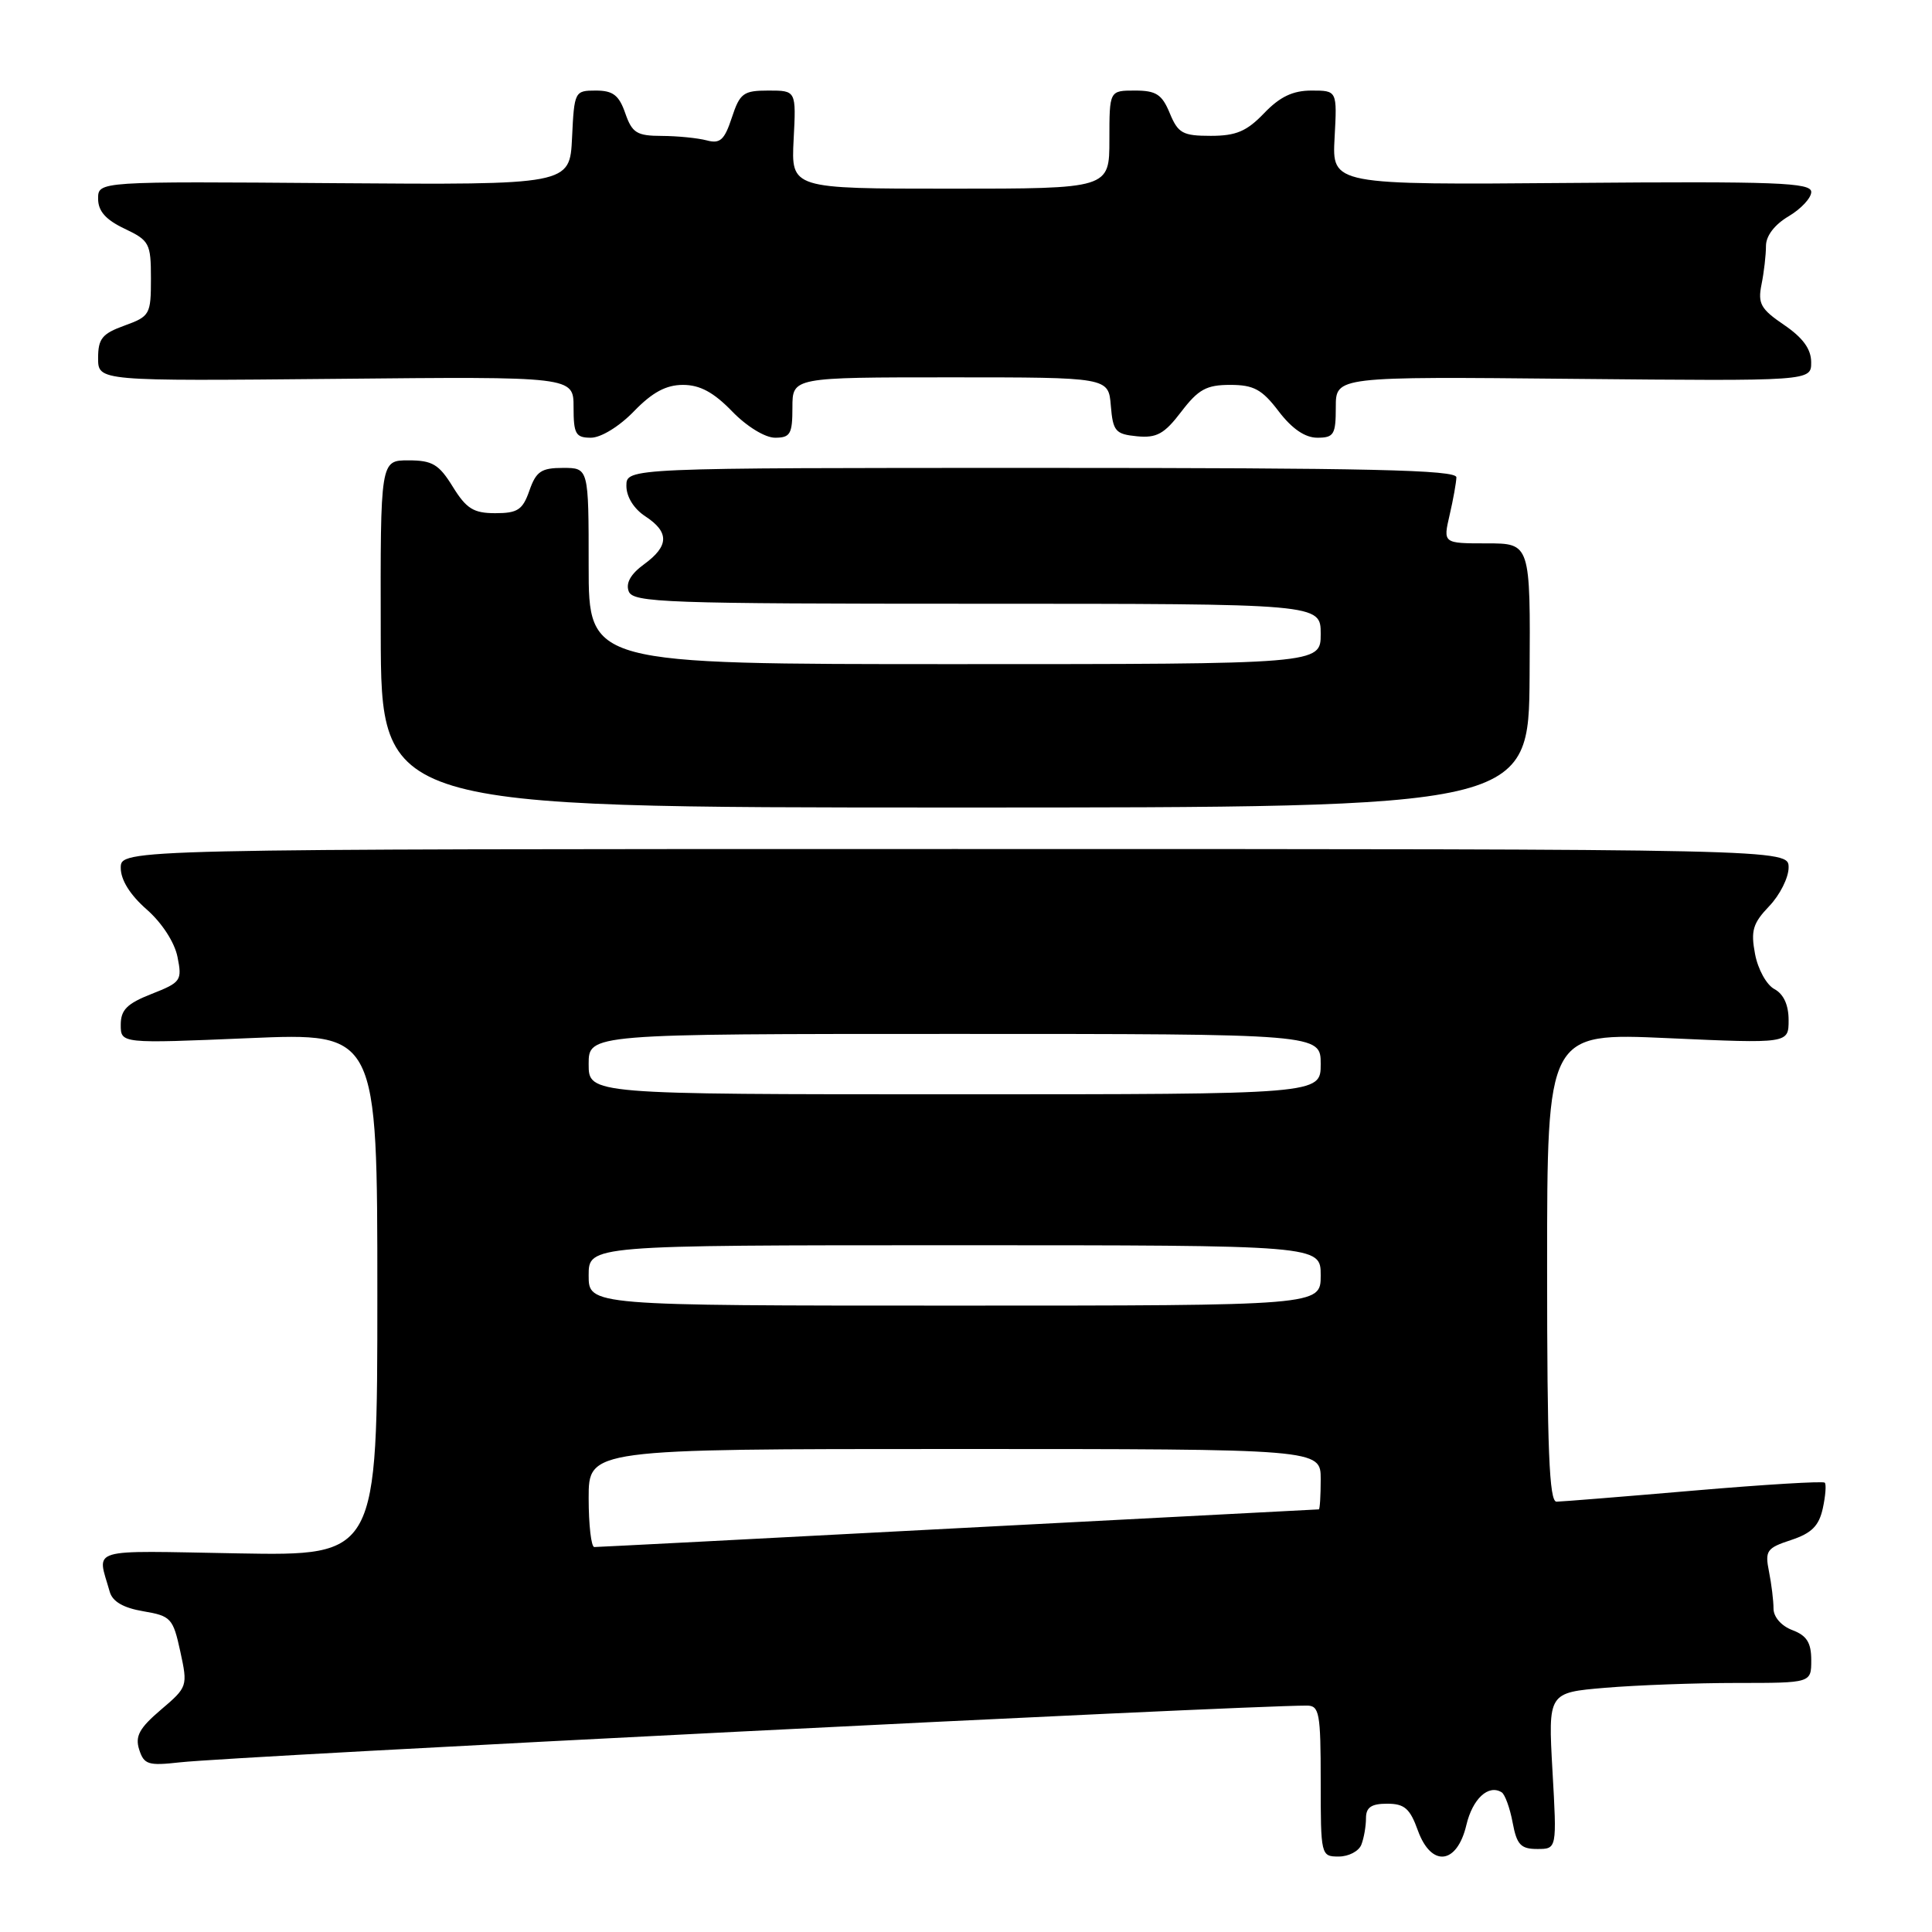 <?xml version="1.0" encoding="UTF-8" standalone="no"?>
<!DOCTYPE svg PUBLIC "-//W3C//DTD SVG 1.1//EN" "http://www.w3.org/Graphics/SVG/1.1/DTD/svg11.dtd" >
<svg xmlns="http://www.w3.org/2000/svg" xmlns:xlink="http://www.w3.org/1999/xlink" version="1.1" viewBox="0 0 256 256">
 <g >
 <path fill="currentColor"
d=" M 180.39 244.42 C 180.73 243.55 181.00 241.97 181.00 240.92 C 181.00 239.48 181.71 239.00 183.80 239.00 C 186.10 239.00 186.83 239.63 187.88 242.56 C 189.66 247.46 193.06 247.07 194.30 241.83 C 195.12 238.35 197.22 236.40 198.98 237.49 C 199.41 237.76 200.07 239.56 200.43 241.49 C 200.98 244.44 201.51 245.00 203.70 245.00 C 206.30 245.00 206.30 245.00 205.71 234.64 C 205.13 224.28 205.13 224.28 212.71 223.64 C 216.89 223.29 224.73 223.00 230.15 223.00 C 240.00 223.00 240.00 223.00 240.00 219.98 C 240.00 217.67 239.41 216.72 237.50 216.00 C 236.04 215.45 235.00 214.26 235.00 213.15 C 235.00 212.10 234.73 209.89 234.40 208.24 C 233.85 205.48 234.09 205.12 237.33 204.06 C 240.05 203.16 241.02 202.19 241.53 199.87 C 241.89 198.21 242.01 196.68 241.79 196.46 C 241.57 196.24 233.77 196.71 224.45 197.51 C 215.13 198.31 206.94 198.97 206.25 198.98 C 205.28 199.00 205.00 192.13 205.00 167.92 C 205.00 136.84 205.00 136.84 221.00 137.56 C 237.00 138.28 237.00 138.28 237.00 135.17 C 237.00 133.16 236.34 131.72 235.12 131.06 C 234.07 130.50 232.93 128.43 232.55 126.40 C 231.97 123.32 232.26 122.34 234.43 120.07 C 235.84 118.60 237.00 116.29 237.00 114.95 C 237.00 112.50 237.00 112.50 126.50 112.50 C 16.00 112.50 16.00 112.50 16.00 115.00 C 16.00 116.60 17.24 118.58 19.43 120.50 C 21.45 122.27 23.13 124.85 23.52 126.80 C 24.15 129.93 23.98 130.17 20.09 131.70 C 16.83 132.98 16.00 133.81 16.00 135.79 C 16.00 138.28 16.00 138.28 33.00 137.56 C 50.00 136.84 50.00 136.84 50.00 171.50 C 50.00 206.16 50.00 206.16 31.51 205.83 C 11.28 205.47 12.87 204.99 14.54 210.92 C 14.91 212.22 16.34 213.05 18.98 213.50 C 22.65 214.12 22.93 214.42 23.89 218.83 C 24.89 223.44 24.86 223.54 21.32 226.55 C 18.47 228.98 17.88 230.05 18.44 231.82 C 19.08 233.82 19.64 233.99 23.83 233.52 C 31.15 232.70 164.15 226.00 173.16 226.00 C 174.82 226.00 175.00 226.95 175.00 236.00 C 175.00 245.88 175.03 246.00 177.39 246.00 C 178.71 246.00 180.06 245.29 180.39 244.42 Z  M 202.68 89.50 C 202.79 72.00 202.79 72.00 197.00 72.00 C 191.21 72.00 191.21 72.00 192.08 68.25 C 192.56 66.19 192.96 63.94 192.98 63.25 C 192.99 62.26 181.35 62.00 138.00 62.00 C 83.00 62.00 83.00 62.00 83.00 64.38 C 83.00 65.83 83.99 67.42 85.50 68.41 C 88.71 70.51 88.66 72.35 85.34 74.77 C 83.57 76.06 82.89 77.26 83.31 78.36 C 83.88 79.85 88.15 80.00 129.47 80.00 C 175.00 80.00 175.00 80.00 175.00 84.00 C 175.00 88.00 175.00 88.00 126.50 88.00 C 78.00 88.00 78.00 88.00 78.00 75.00 C 78.00 62.00 78.00 62.00 74.60 62.00 C 71.72 62.00 71.04 62.46 70.15 65.00 C 69.26 67.56 68.59 68.00 65.63 68.00 C 62.75 68.00 61.80 67.41 60.00 64.50 C 58.16 61.52 57.29 61.00 54.12 61.00 C 50.40 61.00 50.40 61.00 50.45 84.00 C 50.50 107.00 50.50 107.00 126.54 107.00 C 202.58 107.00 202.58 107.00 202.68 89.50 Z  M 84.00 54.50 C 86.44 51.98 88.26 51.00 90.50 51.00 C 92.74 51.00 94.56 51.98 97.00 54.50 C 98.94 56.51 101.38 58.00 102.70 58.00 C 104.72 58.00 105.00 57.51 105.00 54.00 C 105.00 50.00 105.00 50.00 125.94 50.00 C 146.88 50.00 146.88 50.00 147.19 53.75 C 147.47 57.15 147.80 57.53 150.66 57.81 C 153.27 58.06 154.28 57.50 156.52 54.56 C 158.79 51.59 159.86 51.00 163.00 51.00 C 166.12 51.00 167.22 51.59 169.43 54.50 C 171.20 56.82 172.93 58.00 174.55 58.00 C 176.75 58.00 177.00 57.58 177.00 53.95 C 177.00 49.89 177.00 49.89 208.50 50.20 C 240.00 50.50 240.00 50.50 239.99 48.00 C 239.99 46.26 238.90 44.76 236.41 43.06 C 233.30 40.95 232.90 40.23 233.41 37.69 C 233.74 36.07 234.00 33.78 234.00 32.59 C 234.00 31.25 235.14 29.76 237.00 28.66 C 238.65 27.68 240.00 26.23 240.00 25.44 C 240.00 24.19 235.45 24.02 208.25 24.24 C 176.50 24.50 176.50 24.50 176.84 18.25 C 177.18 12.00 177.18 12.00 173.78 12.00 C 171.30 12.00 169.59 12.82 167.50 15.00 C 165.20 17.40 163.79 18.00 160.43 18.00 C 156.72 18.00 156.10 17.66 155.00 15.00 C 153.97 12.50 153.19 12.00 150.38 12.00 C 147.00 12.00 147.00 12.00 147.00 18.50 C 147.00 25.00 147.00 25.00 125.91 25.00 C 104.83 25.00 104.83 25.00 105.16 18.50 C 105.50 12.00 105.50 12.00 101.83 12.00 C 98.50 12.00 98.04 12.34 96.97 15.59 C 95.99 18.56 95.42 19.08 93.64 18.60 C 92.46 18.29 89.79 18.02 87.70 18.01 C 84.38 18.00 83.76 17.62 82.85 15.00 C 82.02 12.61 81.22 12.00 78.95 12.00 C 76.15 12.00 76.09 12.11 75.80 18.25 C 75.50 24.50 75.50 24.50 44.25 24.27 C 13.00 24.03 13.00 24.03 13.00 26.33 C 13.00 27.97 14.00 29.11 16.50 30.30 C 19.80 31.87 20.00 32.24 20.00 36.92 C 20.00 41.67 19.86 41.92 16.50 43.14 C 13.54 44.21 13.00 44.87 13.00 47.45 C 13.00 50.50 13.00 50.50 44.50 50.20 C 76.00 49.89 76.00 49.89 76.00 53.95 C 76.00 57.51 76.28 58.00 78.30 58.00 C 79.62 58.00 82.06 56.51 84.00 54.50 Z  M 78.00 198.50 C 78.00 192.00 78.00 192.00 126.50 192.00 C 175.00 192.00 175.00 192.00 175.00 196.00 C 175.00 198.20 174.89 200.00 174.75 200.00 C 174.61 200.00 153.12 201.12 127.00 202.49 C 100.88 203.87 79.16 204.99 78.75 204.99 C 78.34 205.00 78.00 202.07 78.00 198.50 Z  M 78.00 169.00 C 78.00 165.00 78.00 165.00 126.50 165.00 C 175.00 165.00 175.00 165.00 175.00 169.00 C 175.00 173.00 175.00 173.00 126.50 173.00 C 78.00 173.00 78.00 173.00 78.00 169.00 Z  M 78.00 141.00 C 78.00 137.00 78.00 137.00 126.50 137.00 C 175.00 137.00 175.00 137.00 175.00 141.00 C 175.00 145.00 175.00 145.00 126.50 145.00 C 78.00 145.00 78.00 145.00 78.00 141.00 Z "/>
</g>
</svg>